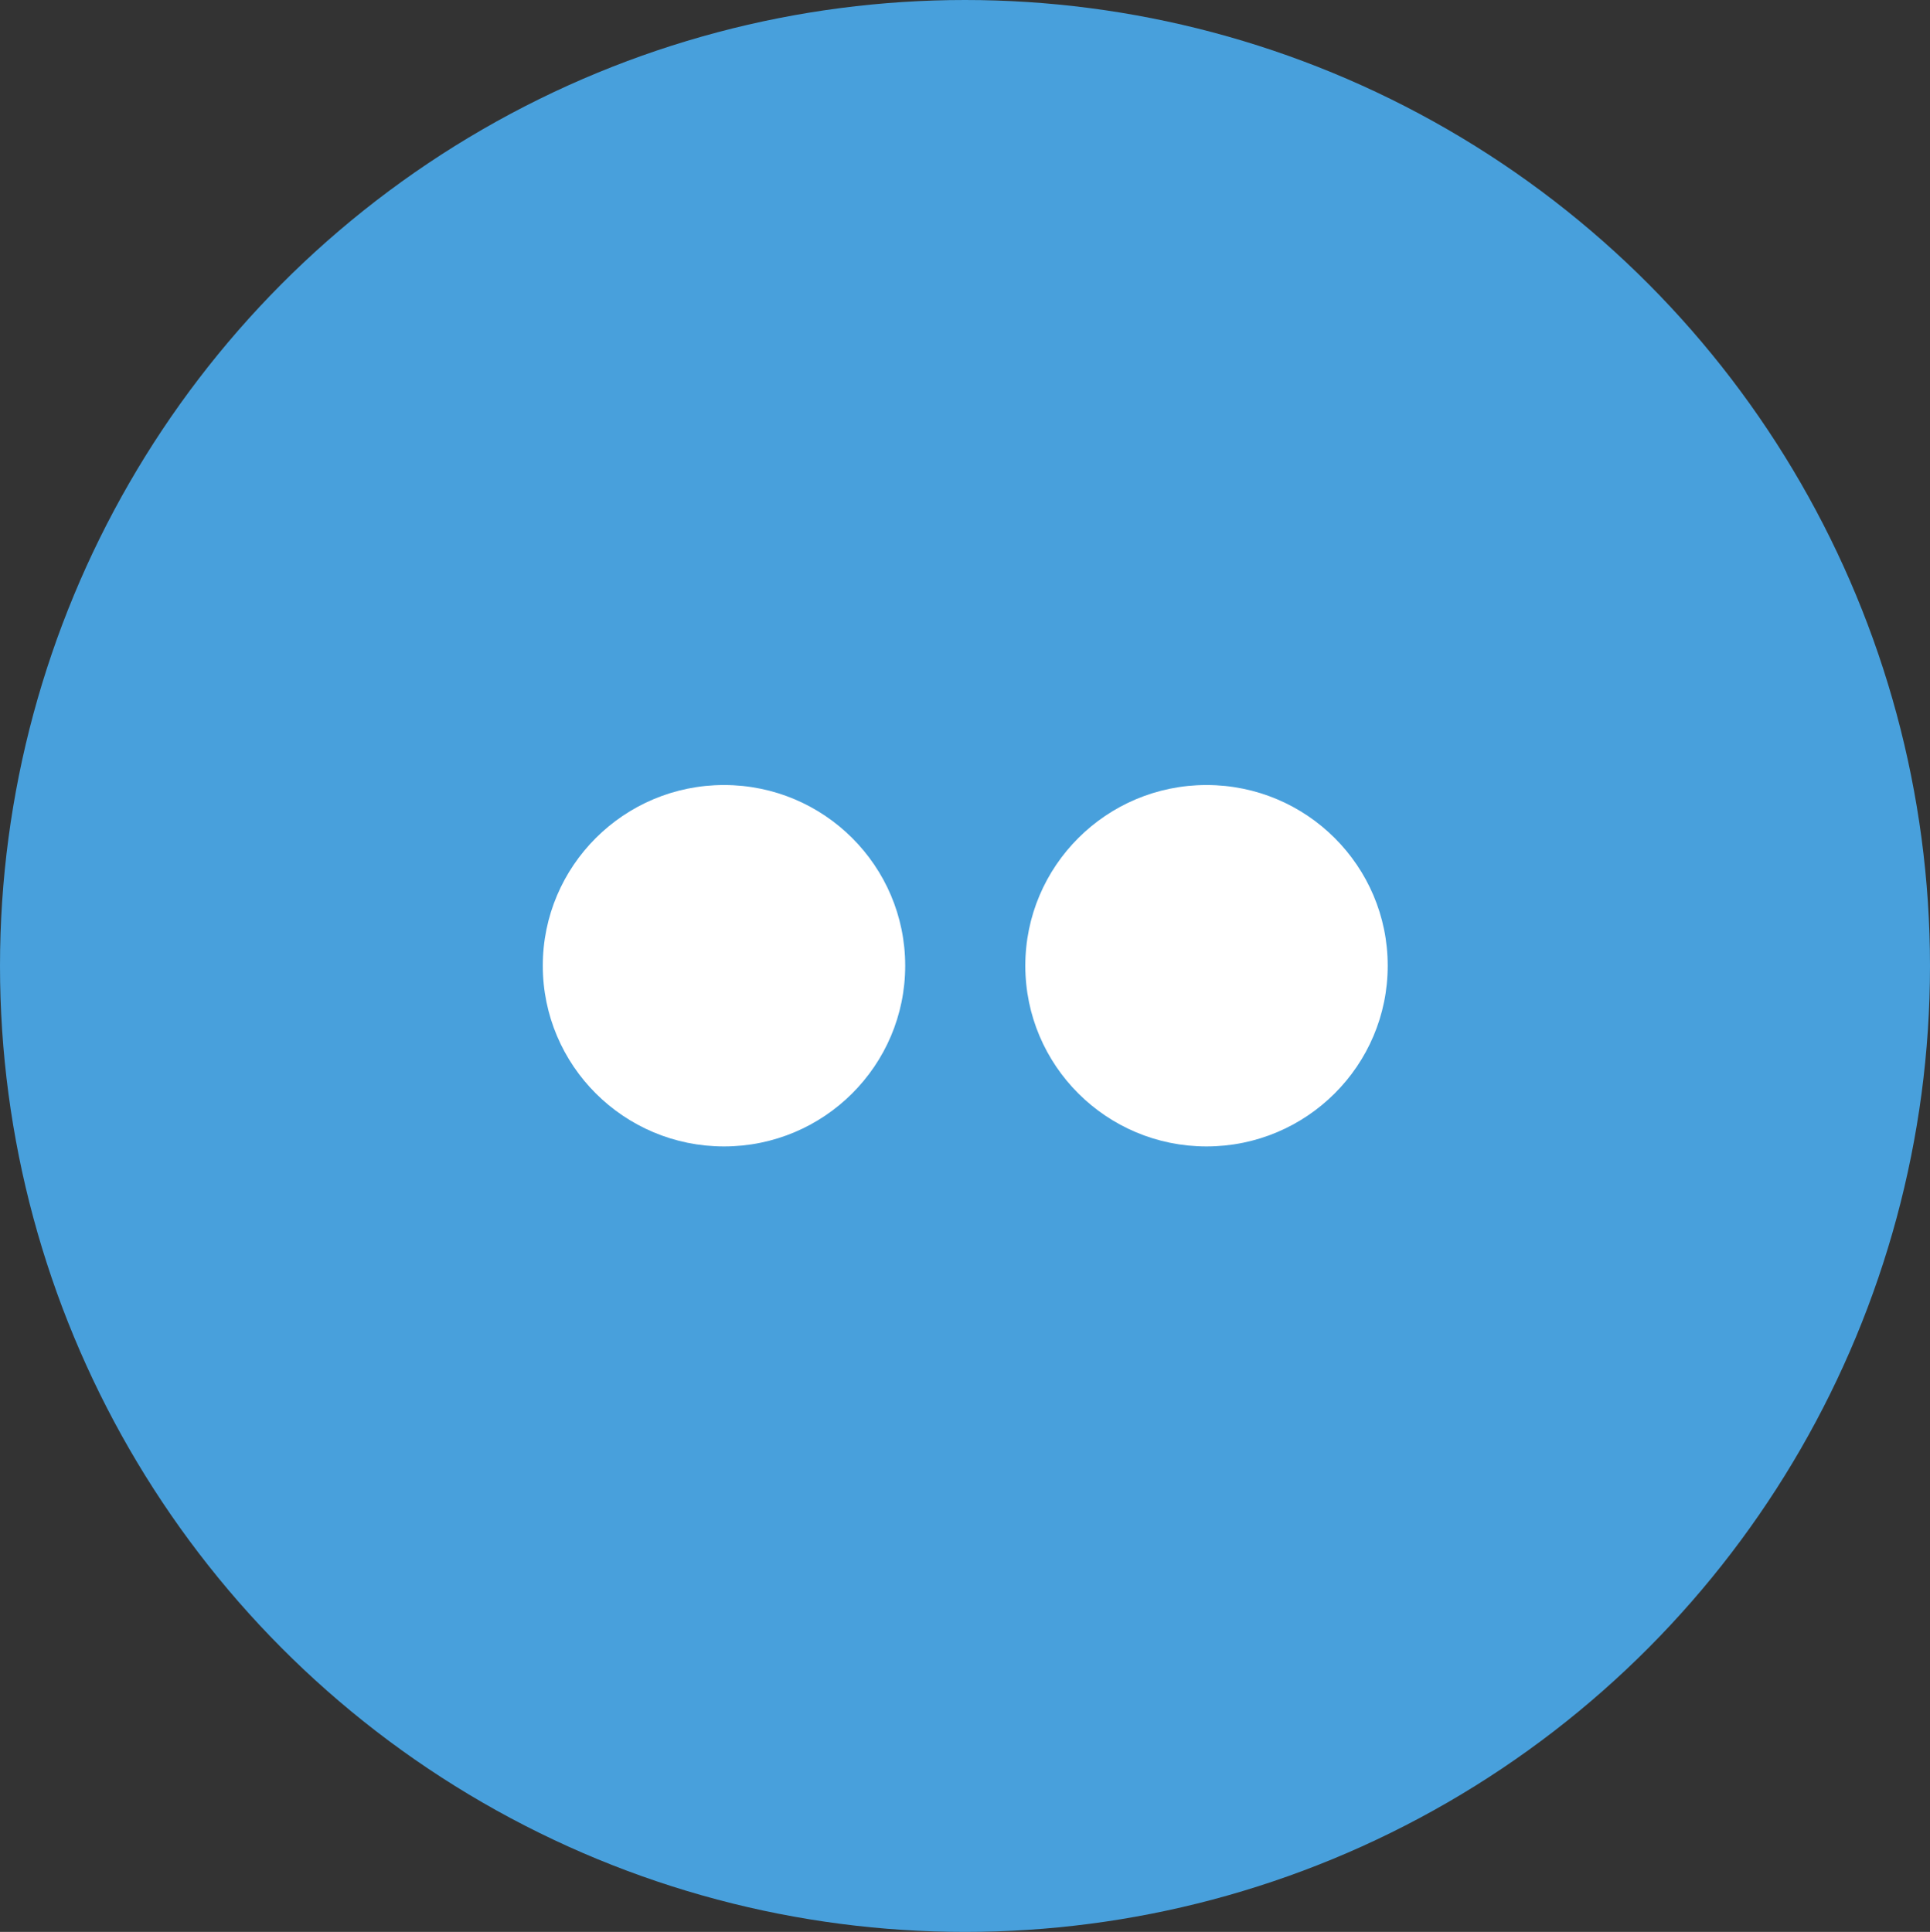 <?xml version="1.0" encoding="iso-8859-1"?>
<!-- Generator: Adobe Illustrator 16.0.0, SVG Export Plug-In . SVG Version: 6.00 Build 0)  -->
<!DOCTYPE svg PUBLIC "-//W3C//DTD SVG 1.1//EN" "http://www.w3.org/Graphics/SVG/1.1/DTD/svg11.dtd">
<svg version="1.1" id="Layer_1" xmlns="http://www.w3.org/2000/svg" xmlns:xlink="http://www.w3.org/1999/xlink" x="0px" y="0px"
	 width="63.938px" height="64.012px" viewBox="0 0 63.938 64.012" style="enable-background:new 0 0 63.938 64.012;"
	 xml:space="preserve">
<rect x="0" y="0" width="63.938" height="64.012" fill="#333333" stroke="none"/>
<g id="Shape_67_">
	<g>
		<ellipse style="fill:#48A0DC;" cx="31.969" cy="32.006" rx="31.969" ry="32.006"/>
	</g>
</g>
<g id="Flickr_Logo">
	<g>
		<path style="fill-rule:evenodd;clip-rule:evenodd;fill:#FFFFFF;" d="M23.985,26.011c-3.316,0-6.003,2.683-6.003,5.987
			c0,3.306,2.687,5.988,6.003,5.988c3.315,0,6.003-2.683,6.003-5.988C29.988,28.693,27.301,26.011,23.985,26.011z M39.97,26.011
			c-3.316,0-6.003,2.683-6.003,5.987c0,3.306,2.687,5.988,6.003,5.988c3.315,0,6.003-2.683,6.003-5.988
			C45.973,28.693,43.285,26.011,39.97,26.011z"/>
	</g>
</g>
<g>
</g>
<g>
</g>
<g>
</g>
<g>
</g>
<g>
</g>
<g>
</g>
<g>
</g>
<g>
</g>
<g>
</g>
<g>
</g>
<g>
</g>
<g>
</g>
<g>
</g>
<g>
</g>
<g>
</g>
</svg>
